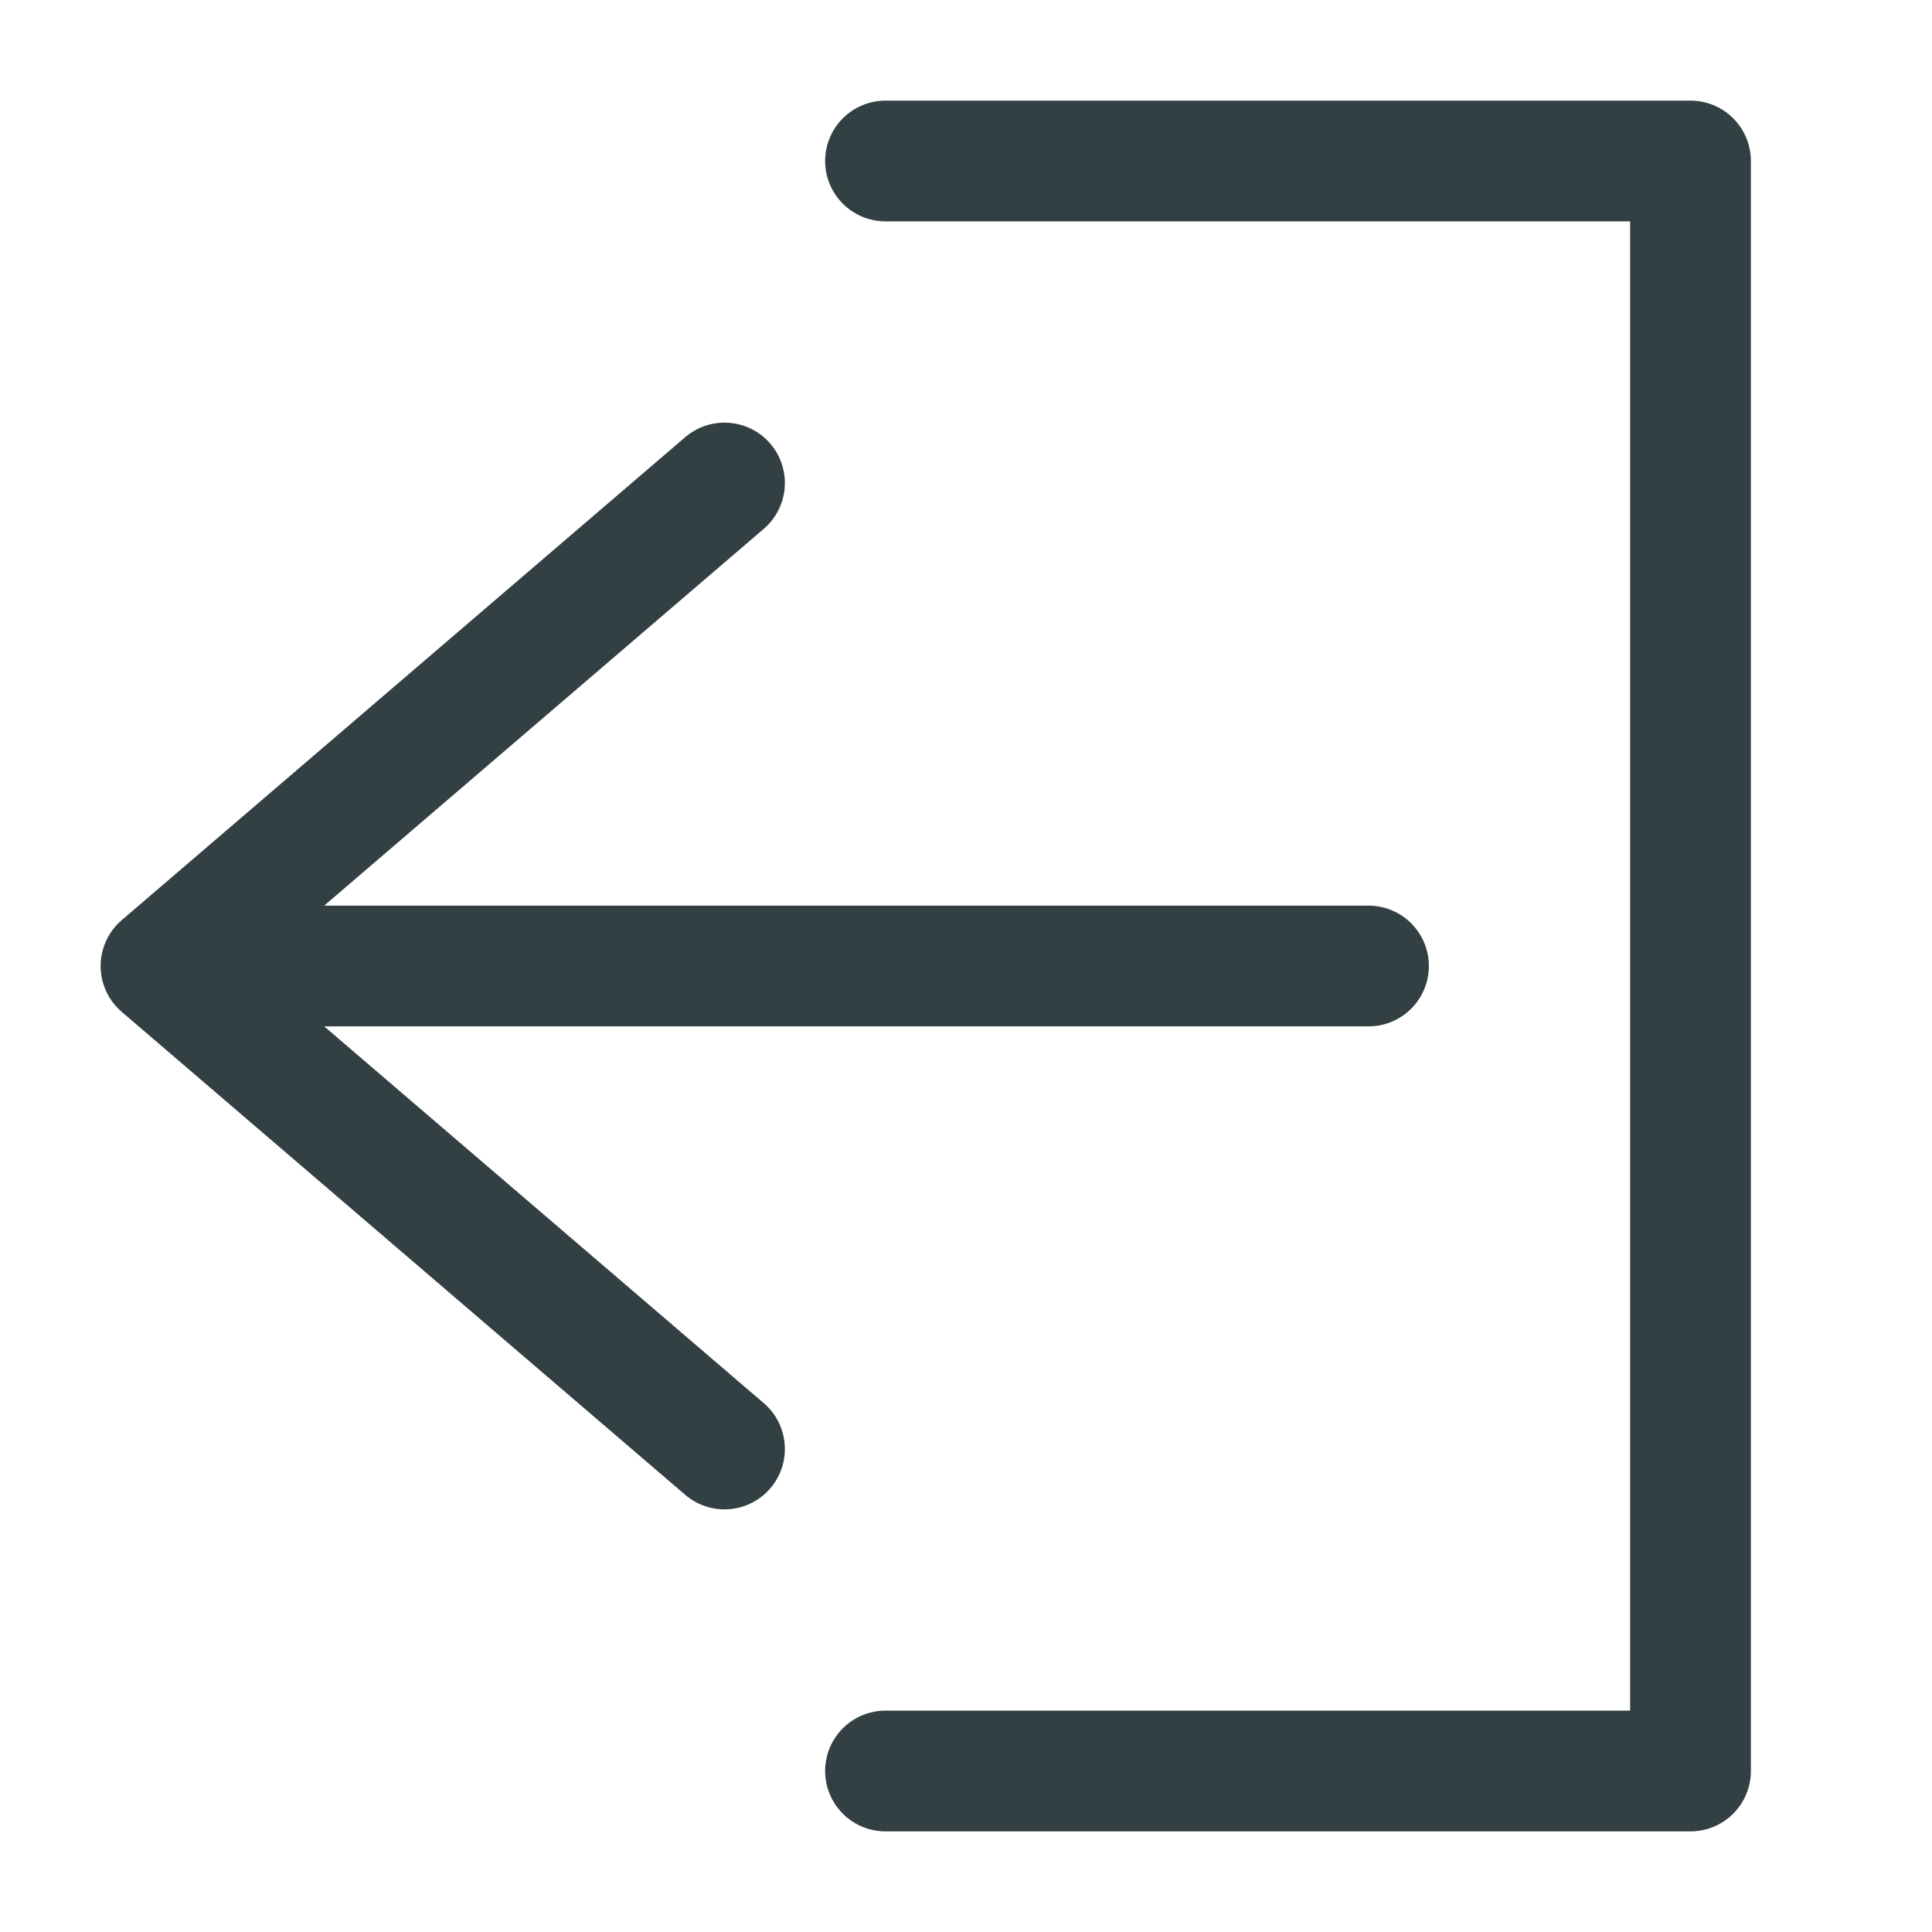 <svg width="24" height="24" viewBox="0 0 24 24" fill="none" xmlns="http://www.w3.org/2000/svg">
<path d="M17 12H3" stroke="#334043" stroke-width="1.5" stroke-linecap="round" stroke-linejoin="round"/>
<path d="M9 6L2 12L9 18" stroke="#334043" stroke-width="1.5" stroke-linecap="round" stroke-linejoin="round"/>
<path d="M11 22H21V2H11" stroke="#334043" stroke-width="1.5" stroke-linecap="round" stroke-linejoin="round"/>
</svg>
